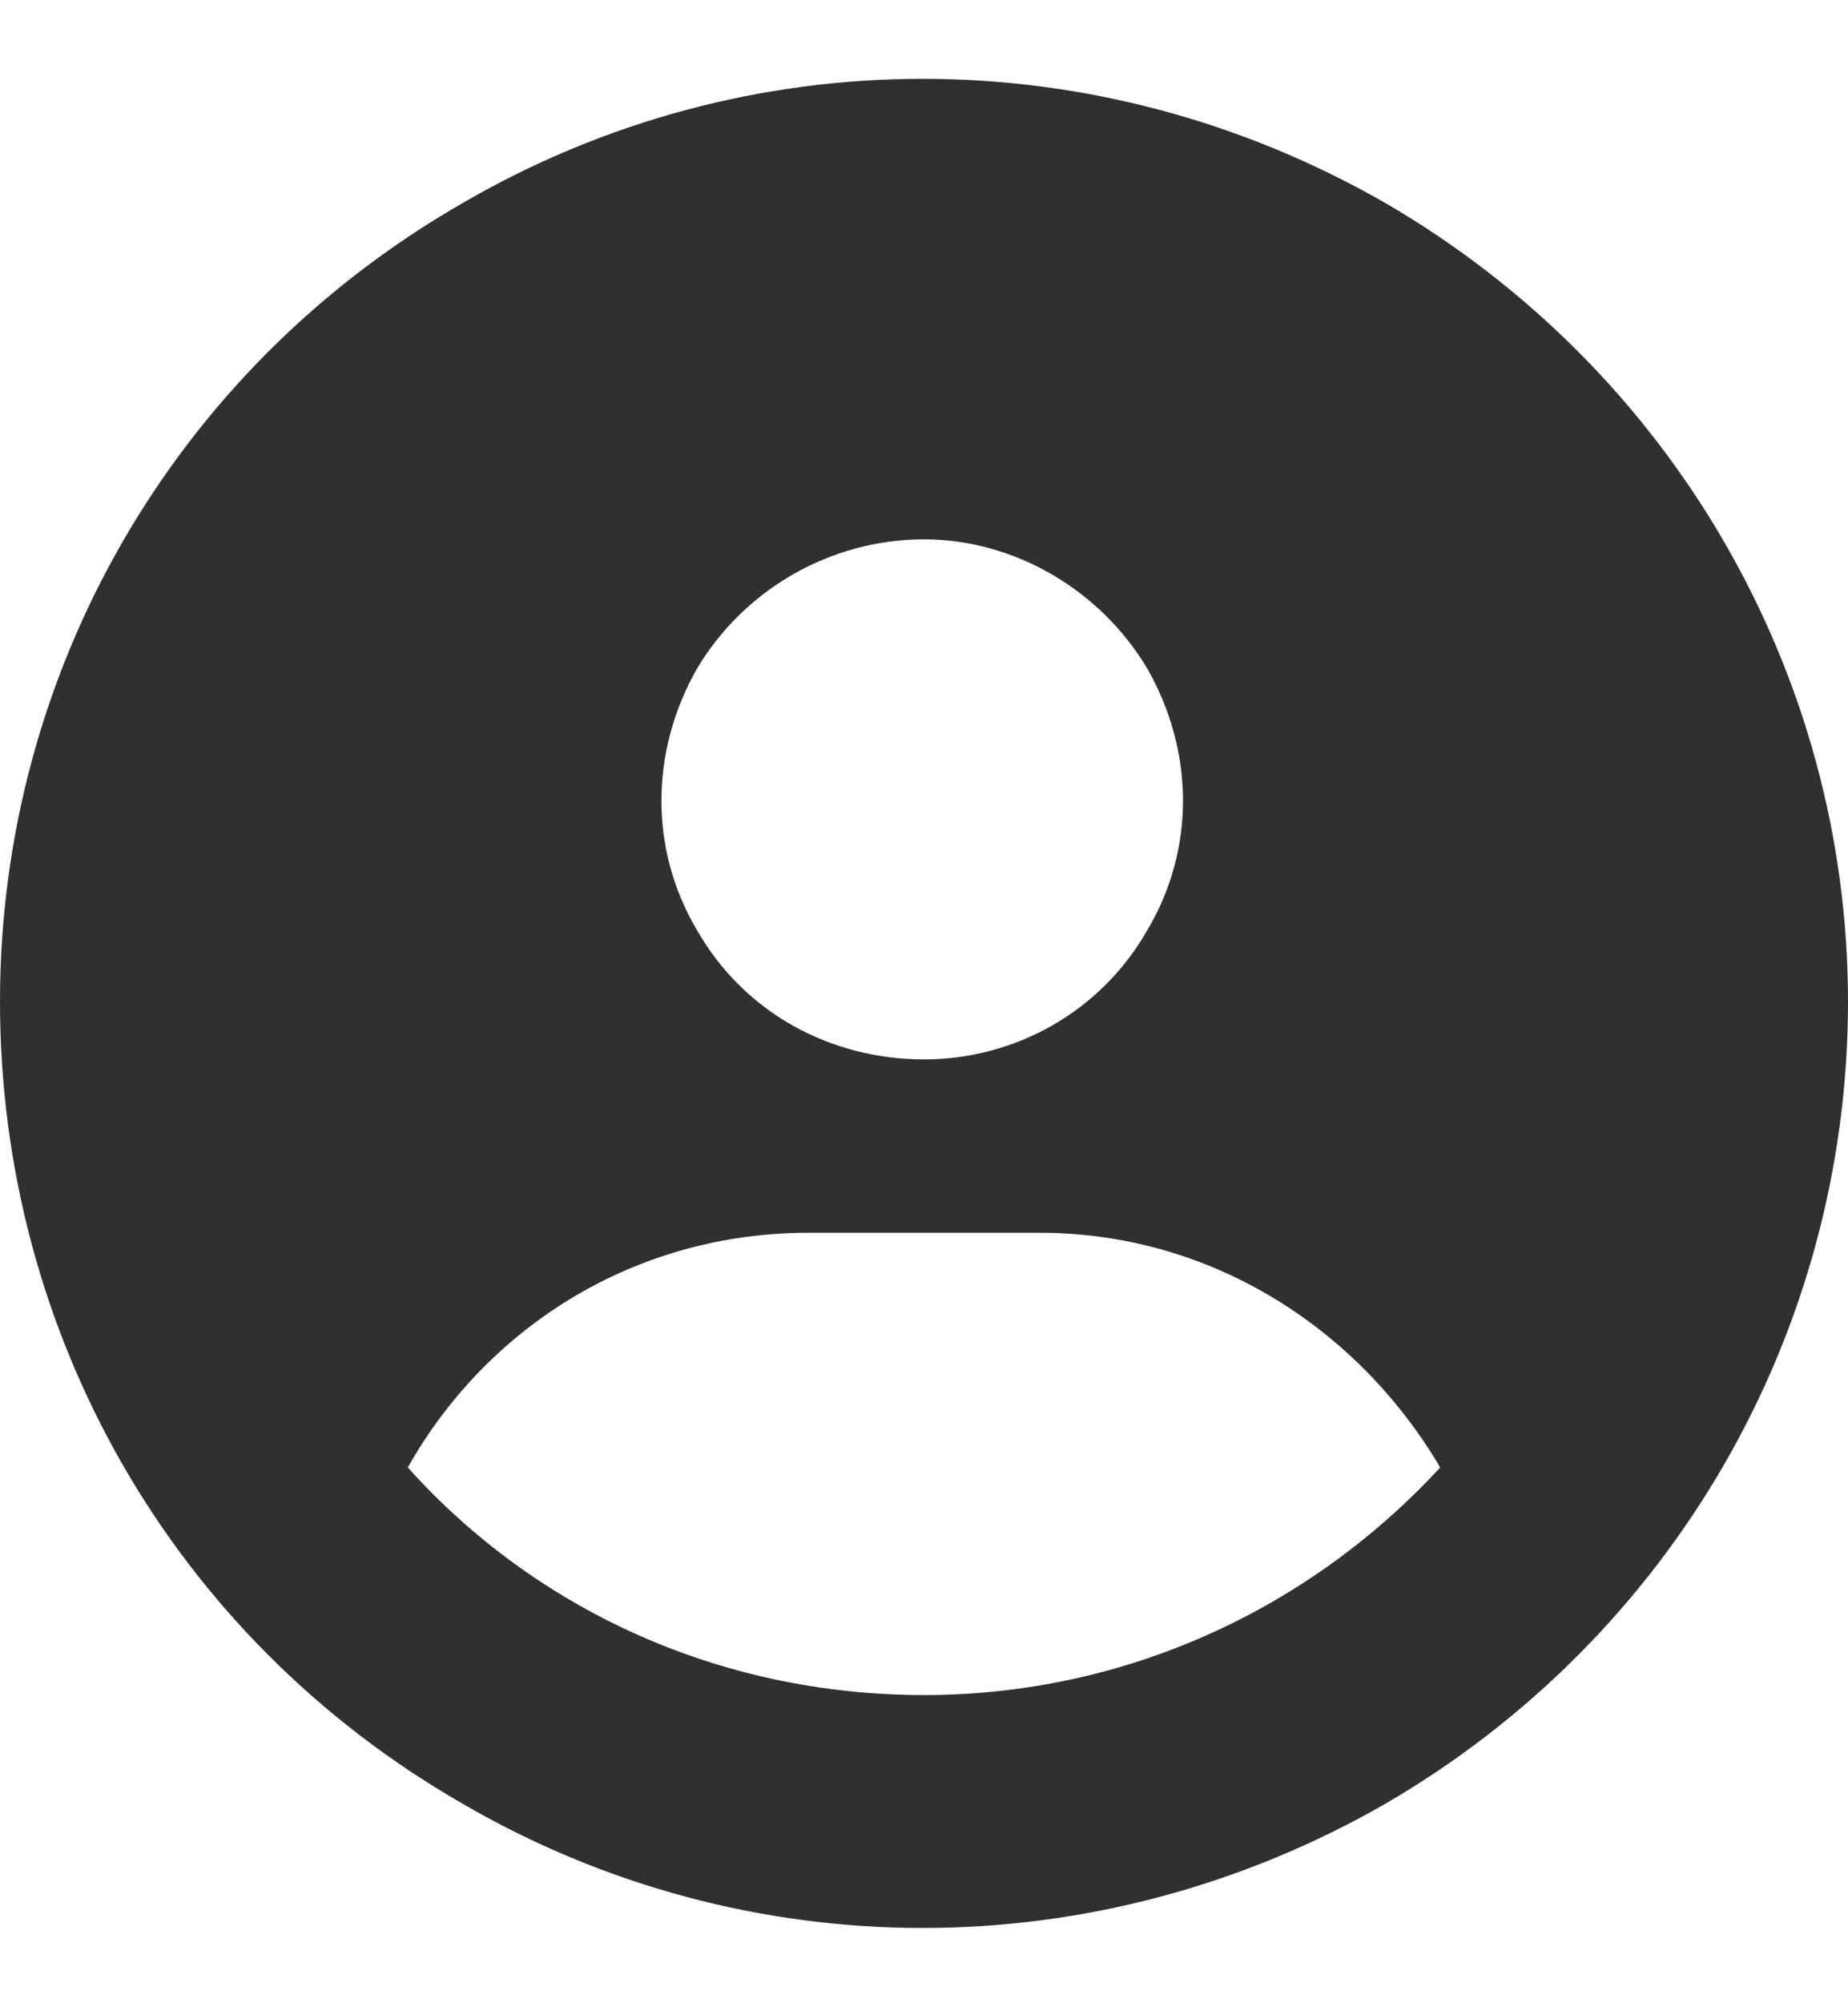 <svg width="12" height="13" viewBox="0 0 12 13" fill="none" xmlns="http://www.w3.org/2000/svg">
<path d="M9.352 9.523C8.812 8.609 7.852 8 6.75 8H5.25C4.125 8 3.164 8.609 2.648 9.523C3.469 10.438 4.664 11 6 11C7.312 11 8.508 10.438 9.352 9.523ZM0 6.5C0 4.367 1.125 2.398 3 1.32C4.852 0.242 7.125 0.242 9 1.32C10.852 2.398 12 4.367 12 6.5C12 8.656 10.852 10.625 9 11.703C7.125 12.781 4.852 12.781 3 11.703C1.125 10.625 0 8.656 0 6.5ZM6 6.875C6.586 6.875 7.148 6.57 7.453 6.031C7.758 5.516 7.758 4.883 7.453 4.344C7.148 3.828 6.586 3.5 6 3.5C5.391 3.5 4.828 3.828 4.523 4.344C4.219 4.883 4.219 5.516 4.523 6.031C4.828 6.57 5.391 6.875 6 6.875Z" fill="#303030"/>
</svg>
